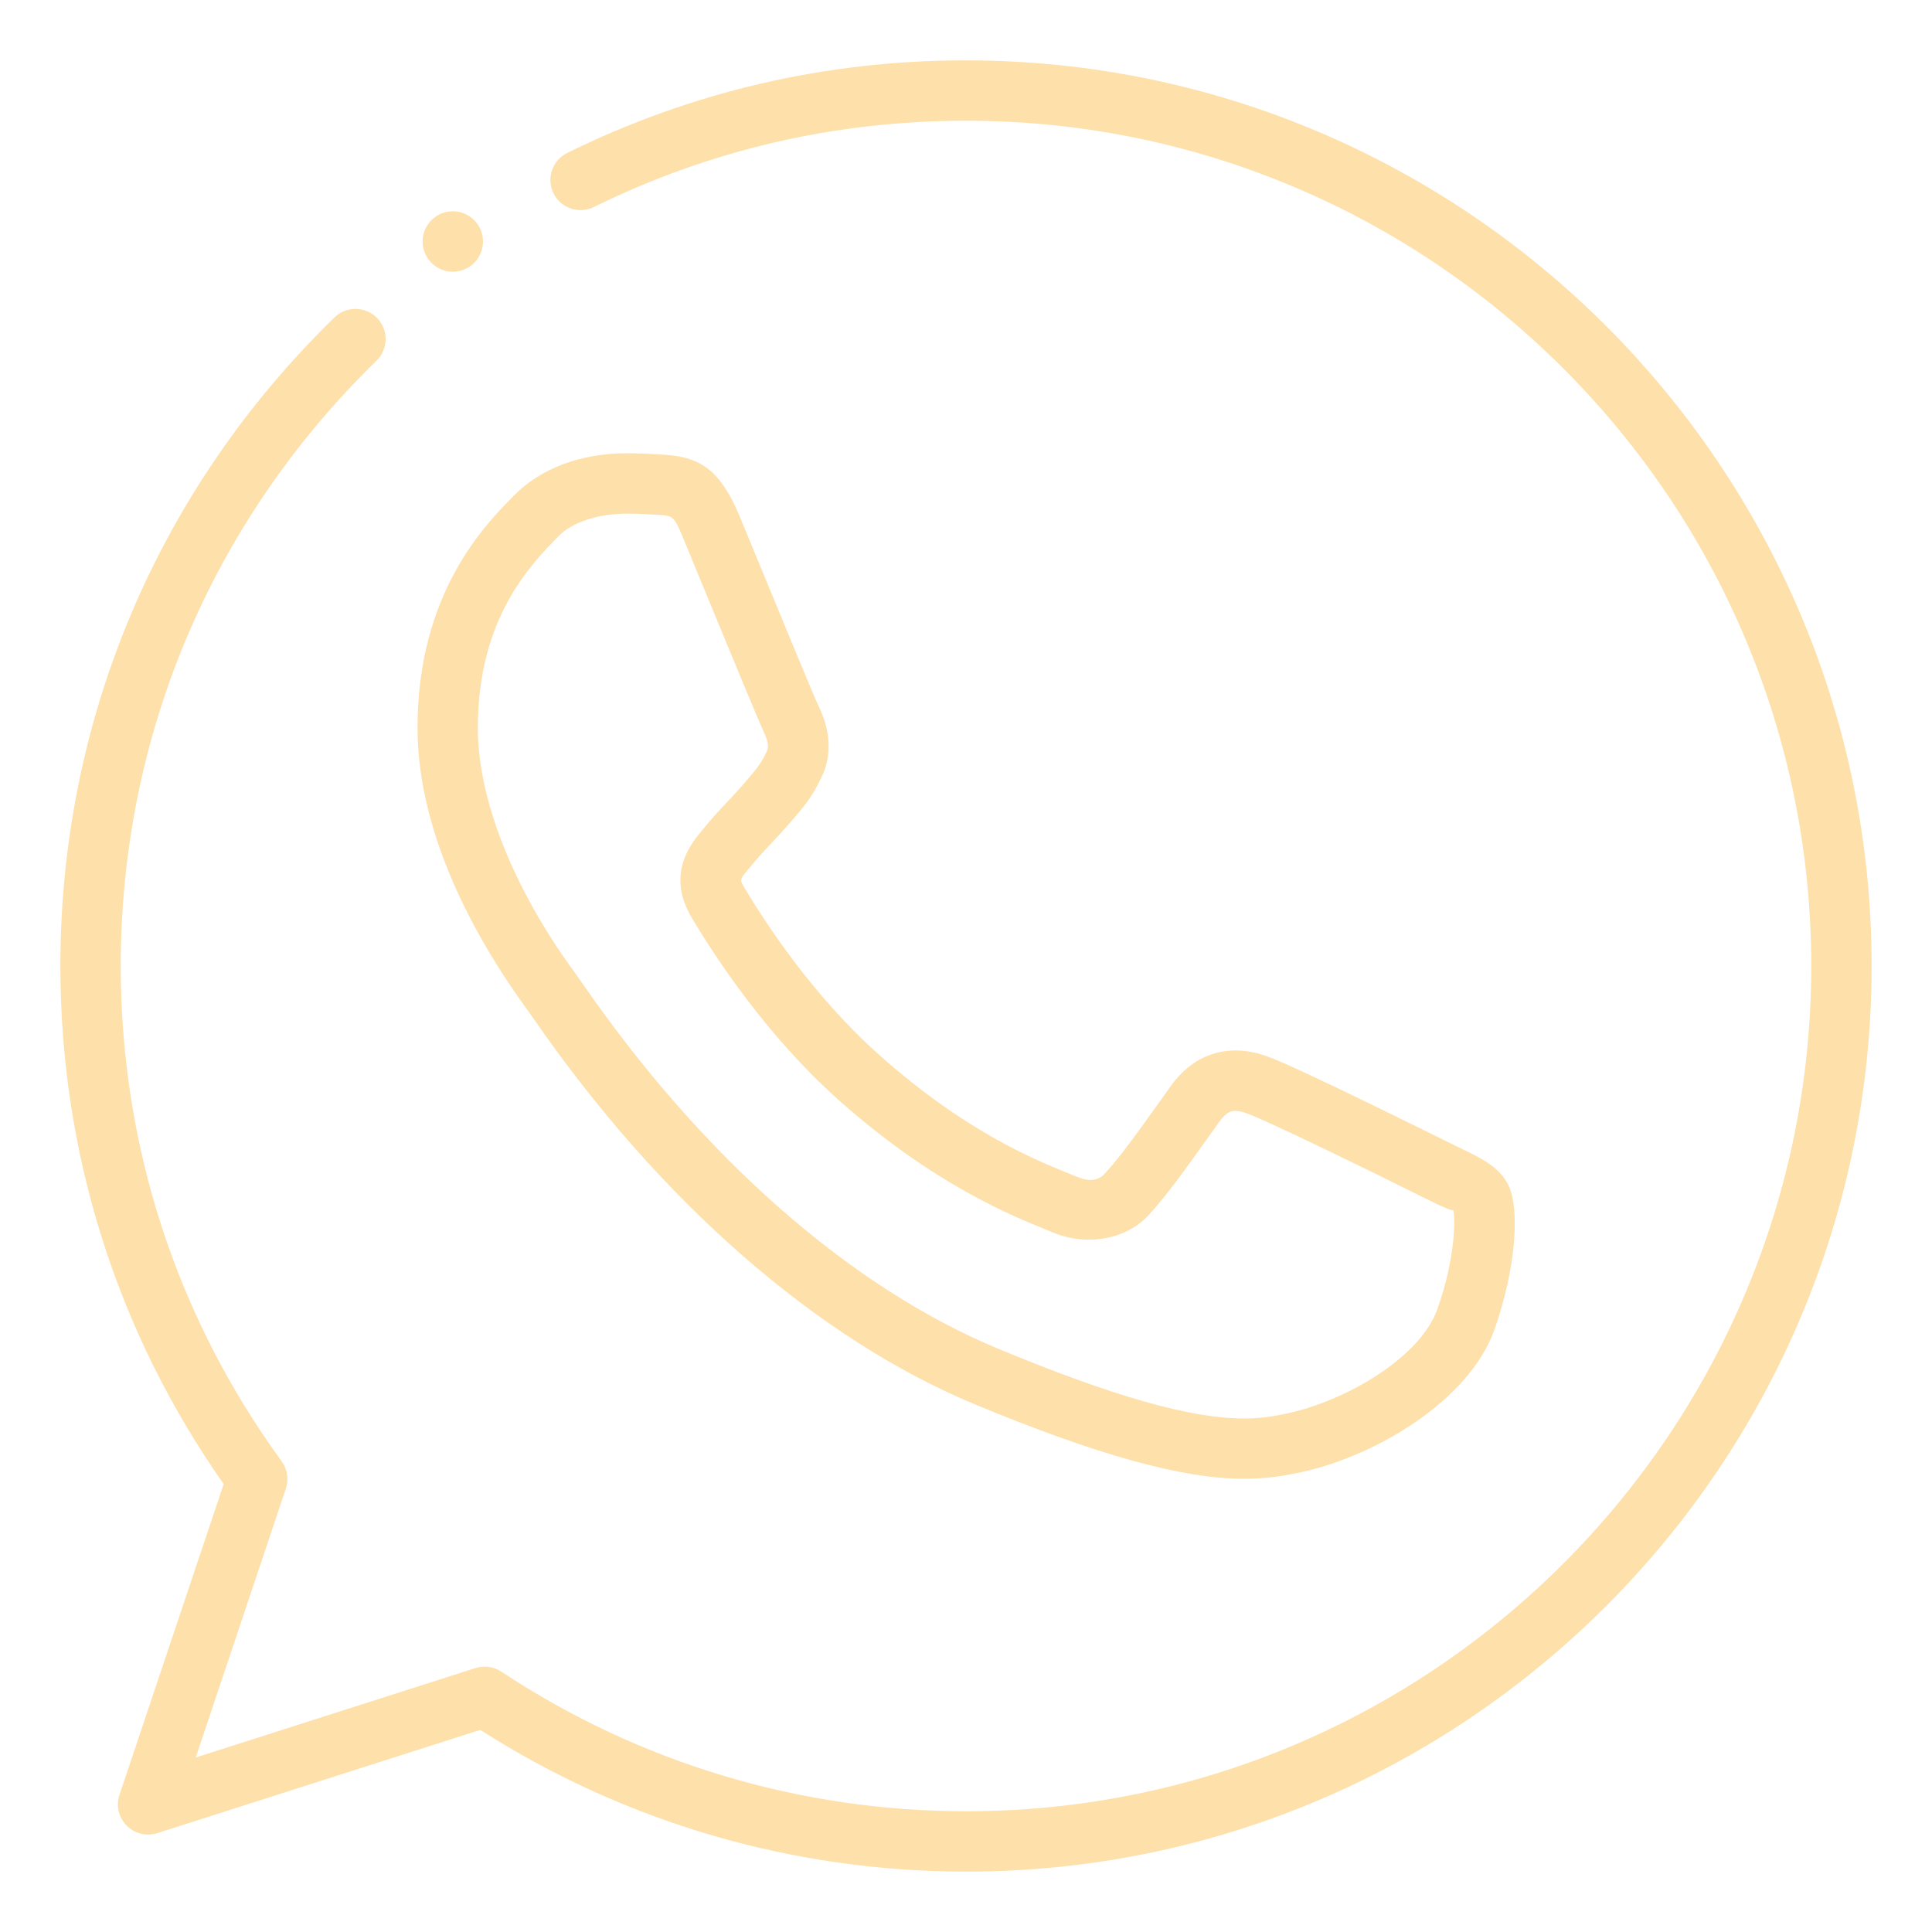 <svg width="28" height="28" viewBox="0 0 28 28" fill="none" xmlns="http://www.w3.org/2000/svg">
<g clip-path="url(#clip0_111_221)">
<path d="M14.004 27.125C11.494 27.125 9.063 26.415 6.96 25.071L2.28 26.567C2.124 26.617 1.951 26.575 1.835 26.457C1.719 26.34 1.679 26.167 1.732 26.011L3.242 21.508C1.693 19.303 0.875 16.712 0.875 14C0.875 10.434 2.285 7.095 4.847 4.601C5.019 4.433 5.296 4.436 5.465 4.609C5.633 4.782 5.63 5.059 5.457 5.227C3.067 7.556 1.75 10.671 1.75 14C1.75 16.602 2.557 19.085 4.082 21.178C4.165 21.293 4.188 21.441 4.142 21.576L2.837 25.471L6.891 24.175C7.017 24.134 7.155 24.154 7.266 24.227C9.265 25.55 11.595 26.25 14.004 26.25C20.757 26.25 26.25 20.755 26.25 14C26.25 7.246 20.757 1.75 14.004 1.75H14.001C12.105 1.75 10.293 2.171 8.607 3C8.39 3.106 8.129 3.018 8.022 2.802C7.915 2.586 8.004 2.322 8.222 2.216C10.027 1.327 11.972 0.875 13.996 0.875C21.238 0.875 27.125 6.763 27.125 14C27.125 21.237 21.238 27.125 14.004 27.125Z" fill="#FEE0AB"/>
<path d="M18.027 21.432C17.142 21.432 15.908 21.09 14.143 20.359C11.839 19.405 9.555 17.407 7.712 14.733L7.646 14.64C7.037 13.808 6.051 12.213 6.051 10.549C6.051 8.599 7.026 7.609 7.444 7.187C7.837 6.783 8.424 6.569 9.084 6.569C9.25 6.569 9.399 6.577 9.534 6.585C10.09 6.606 10.412 6.746 10.718 7.479L11.036 8.249C11.372 9.063 11.786 10.069 11.85 10.204C11.922 10.352 12.14 10.806 11.898 11.279C11.768 11.556 11.641 11.702 11.467 11.903C11.345 12.044 11.263 12.131 11.18 12.219C11.084 12.322 10.986 12.424 10.888 12.547C10.719 12.745 10.719 12.745 10.776 12.844C11.1 13.39 11.788 14.44 12.747 15.293C13.991 16.4 14.997 16.807 15.48 17.003L15.6 17.052C15.726 17.105 15.887 17.142 16.006 17.015C16.224 16.782 16.498 16.398 16.789 15.991L16.963 15.747C17.268 15.315 17.645 15.224 17.906 15.224C18.059 15.224 18.218 15.255 18.381 15.316C18.788 15.458 20.929 16.525 20.951 16.535L21.157 16.636C21.463 16.783 21.704 16.899 21.843 17.142C22.043 17.491 21.964 18.404 21.66 19.266C21.295 20.298 19.939 21.104 18.849 21.338C18.631 21.384 18.373 21.432 18.027 21.432ZM9.083 7.444C8.67 7.444 8.293 7.568 8.099 7.767C7.696 8.176 6.925 8.958 6.925 10.549C6.925 11.583 7.437 12.875 8.329 14.094L8.431 14.238C10.179 16.774 12.326 18.661 14.476 19.551C16.133 20.238 17.26 20.558 18.026 20.558C18.288 20.558 18.484 20.521 18.662 20.483C19.514 20.299 20.585 19.67 20.831 18.975C21.097 18.225 21.092 17.648 21.061 17.534C21.059 17.561 20.901 17.486 20.774 17.425L20.556 17.318C19.943 17.011 18.358 16.237 18.08 16.14C18.007 16.112 17.951 16.1 17.904 16.1C17.864 16.1 17.783 16.1 17.672 16.256L17.497 16.501C17.19 16.931 16.901 17.337 16.643 17.614C16.314 17.967 15.748 18.065 15.26 17.862L15.149 17.816C14.662 17.619 13.52 17.157 12.163 15.95C11.116 15.017 10.37 13.882 10.018 13.288C9.648 12.65 10.023 12.211 10.204 12C10.318 11.857 10.43 11.739 10.542 11.62C10.616 11.542 10.689 11.464 10.764 11.377C10.961 11.15 11.026 11.075 11.111 10.894C11.136 10.844 11.15 10.773 11.059 10.584C10.993 10.444 10.568 9.417 10.225 8.584L9.909 7.817C9.764 7.47 9.764 7.47 9.49 7.46C9.364 7.451 9.231 7.444 9.083 7.444Z" fill="#FEE0AB"/>
<path d="M6.562 3.938C6.804 3.938 7 3.742 7 3.5C7 3.258 6.804 3.062 6.562 3.062C6.321 3.062 6.125 3.258 6.125 3.5C6.125 3.742 6.321 3.938 6.562 3.938Z" fill="#FEE0AB"/>
</g>
<defs>
<clipPath id="clip0_111_221">
<rect width="28" height="28" fill="white"/>
</clipPath>
</defs>
</svg>
